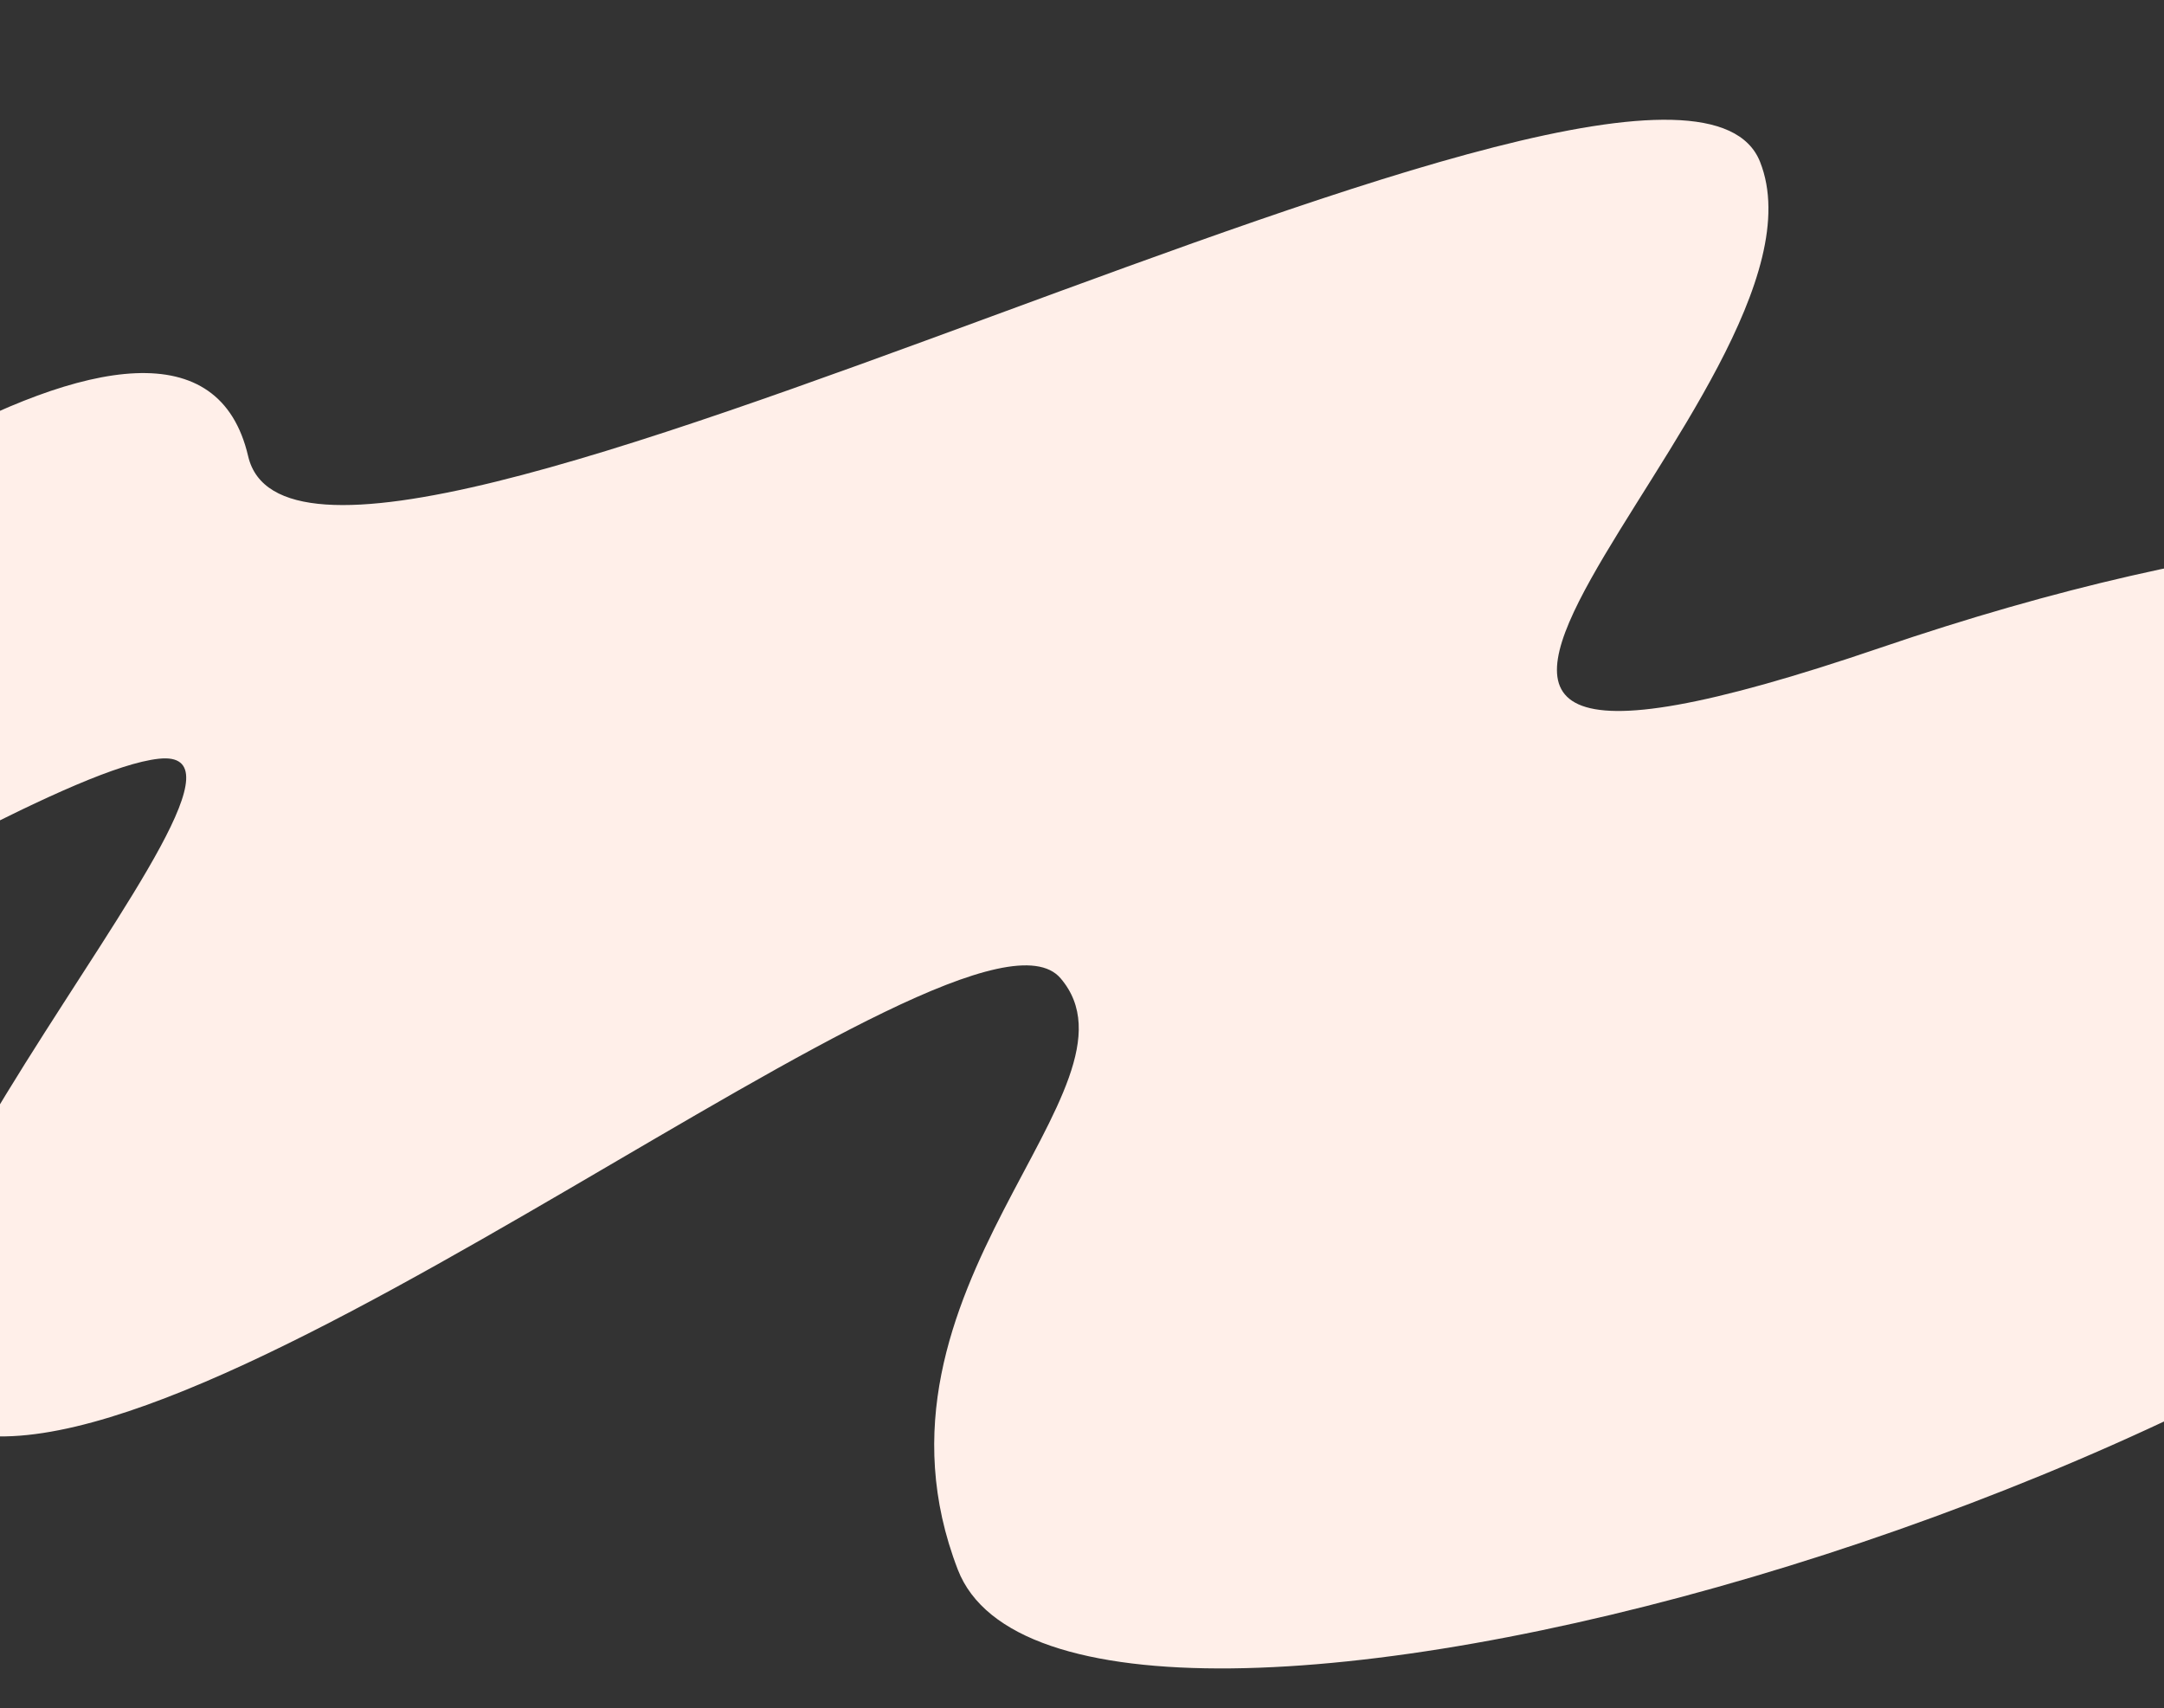 <svg width="375" height="296" viewBox="0 0 375 296" fill="none" xmlns="http://www.w3.org/2000/svg">
<rect x="0" y="0" width="375" height="296" fill="#333333" stroke="none"/>
<g clip-path="url(#clip0)">
<path d="M43.001 79.044C33.121 36.672 -50.157 96.552 -101.423 145.65C-113.565 157.278 -124.625 168.573 -123.064 182.775C-119.143 218.426 -0.496 134.549 27.499 131.47C55.493 128.391 -50.762 236.561 -6.999 248.044C36.764 259.528 167.527 150.474 183.787 169.509C200.047 188.545 147.207 223.33 165.978 271.968C184.748 320.606 413.511 258.323 469.437 177.023C525.363 95.724 447.316 70.808 325.864 112.234C204.412 153.66 320.479 67.085 305.001 28.044C289.523 -10.996 52.881 121.417 43.001 79.044Z" fill="#FFEFE9"/>
</g>
<defs>
<clipPath id="clip0">
<rect width="375" height="296" fill="white"/>
</clipPath>
</defs>
</svg>
